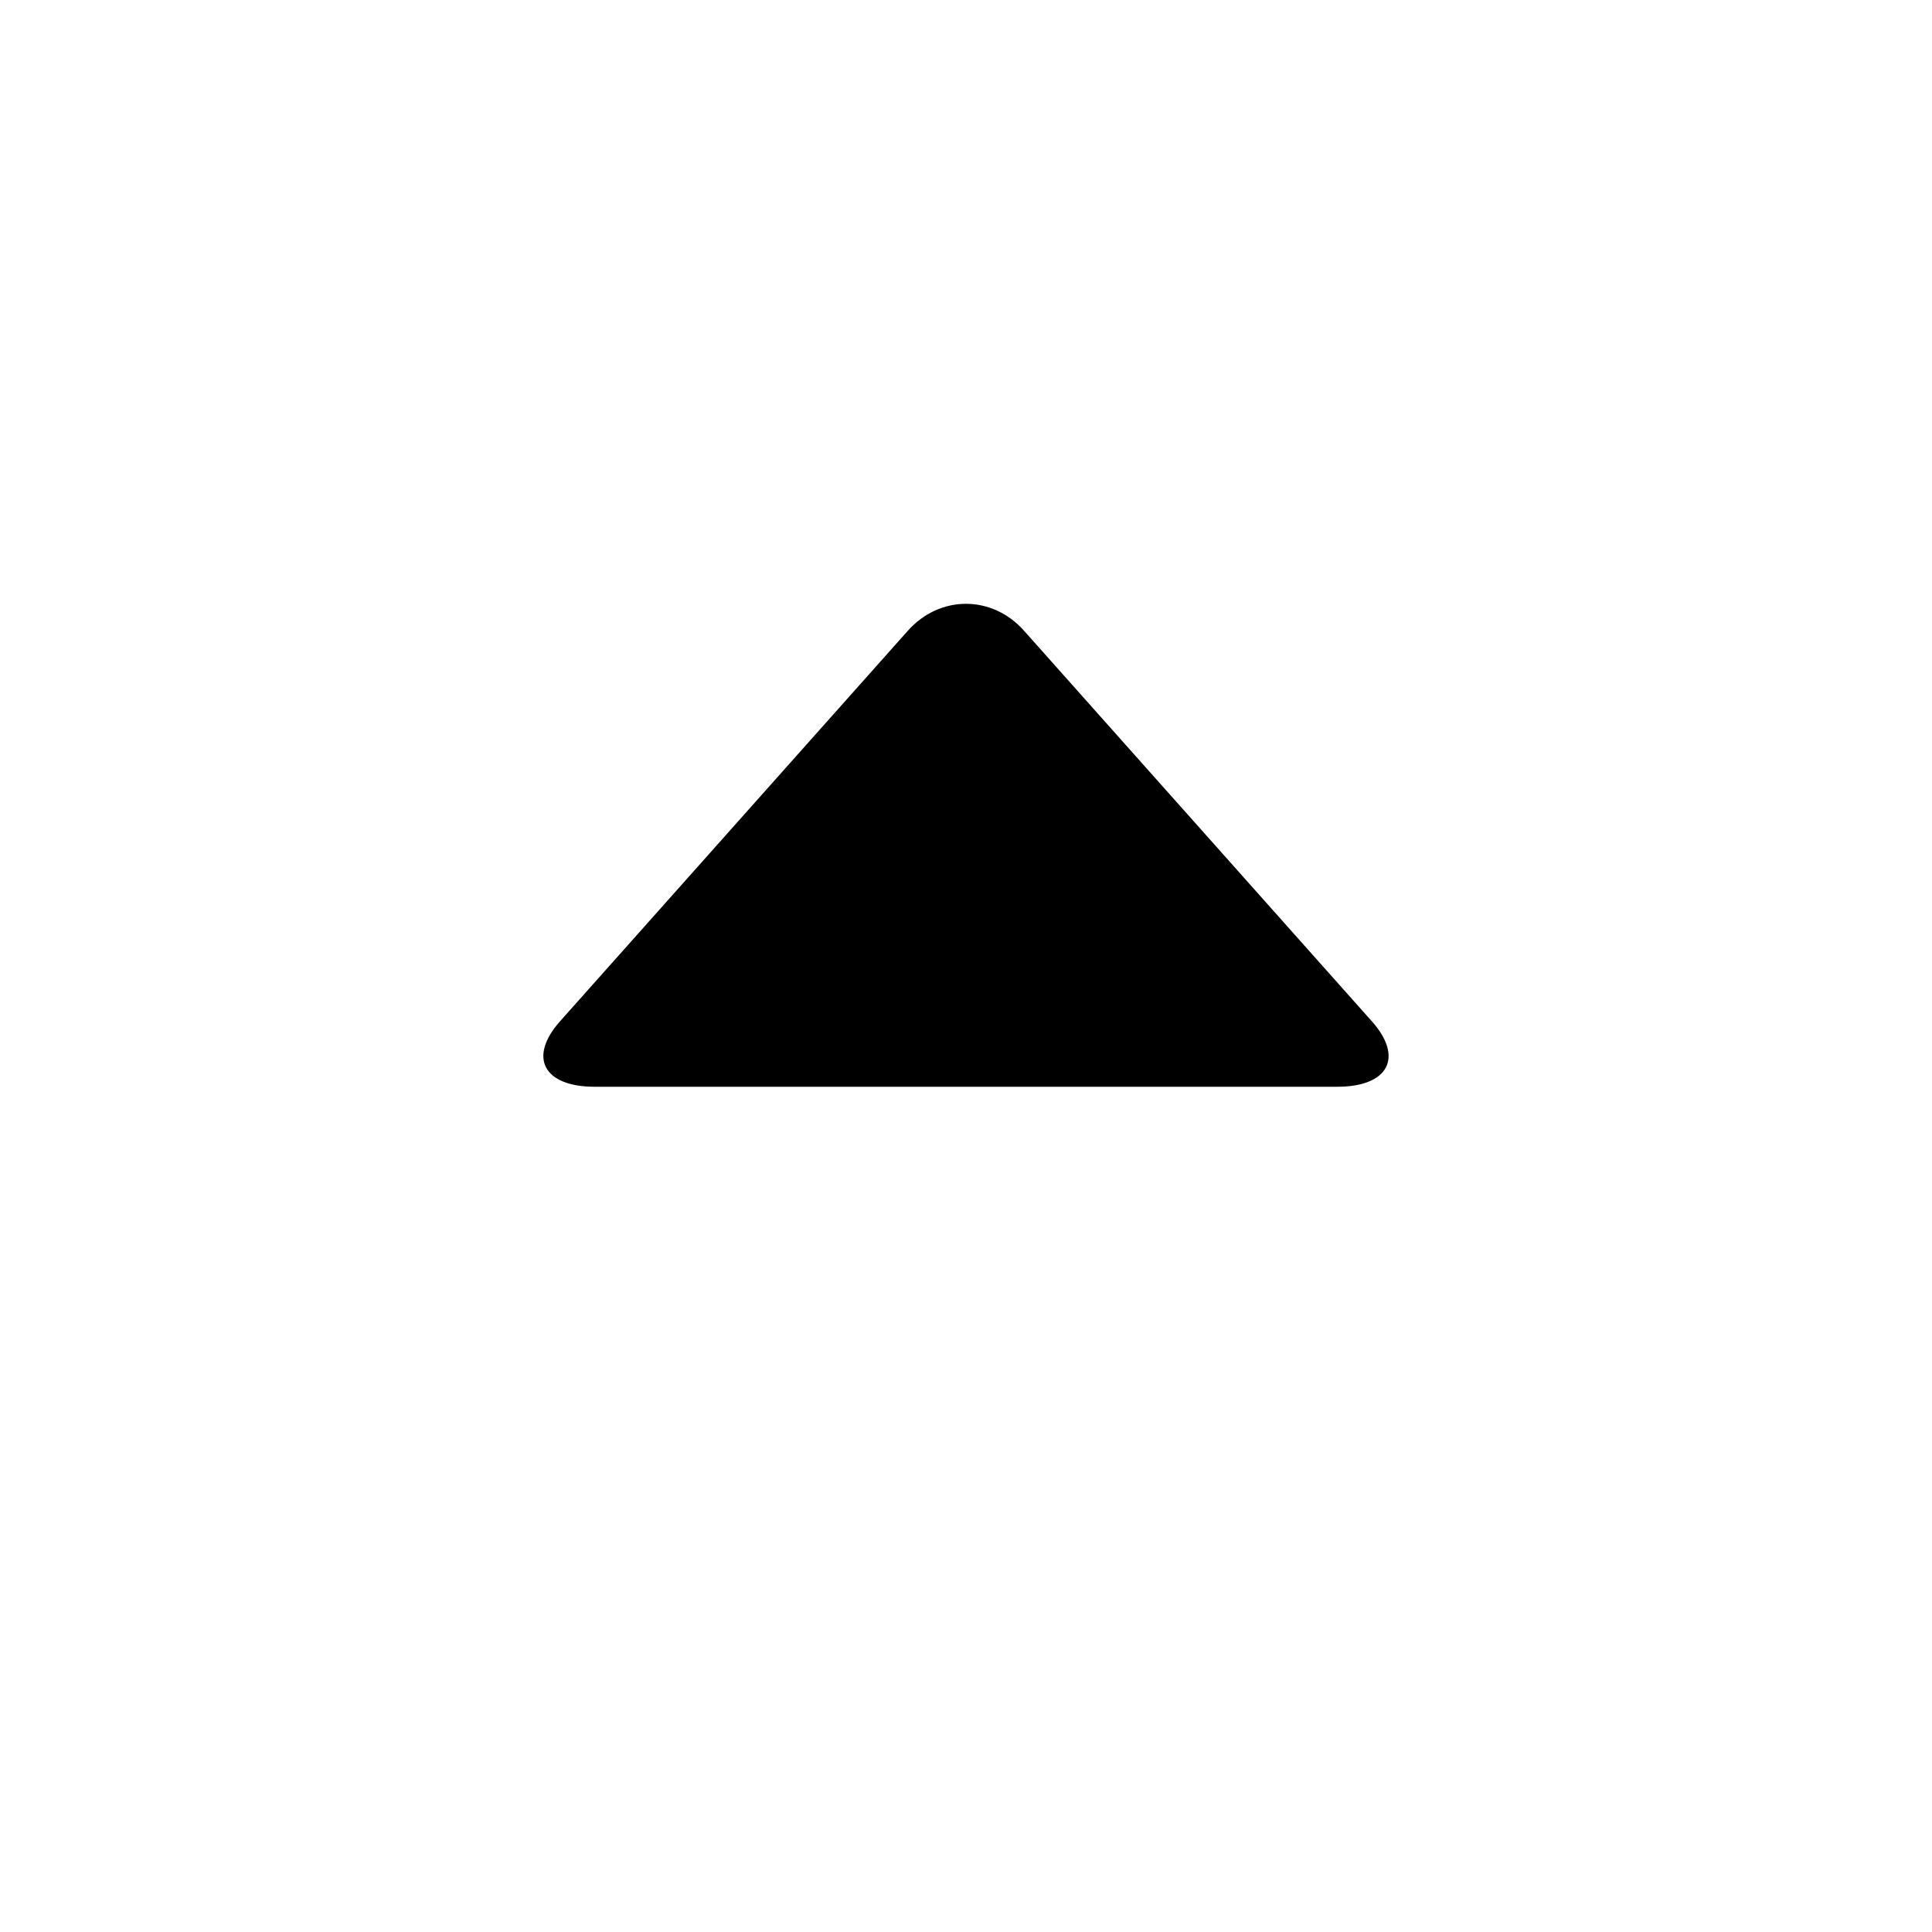 <svg xmlns="http://www.w3.org/2000/svg" width="16" height="16" viewBox="0 0 16 16"><path d="M7.518 5.224c.265-.298.699-.298.963 0l2.881 3.235c.265.298.136.541-.287.541h-6.15c-.424 0-.552-.243-.288-.541l2.881-3.235z"/></svg>